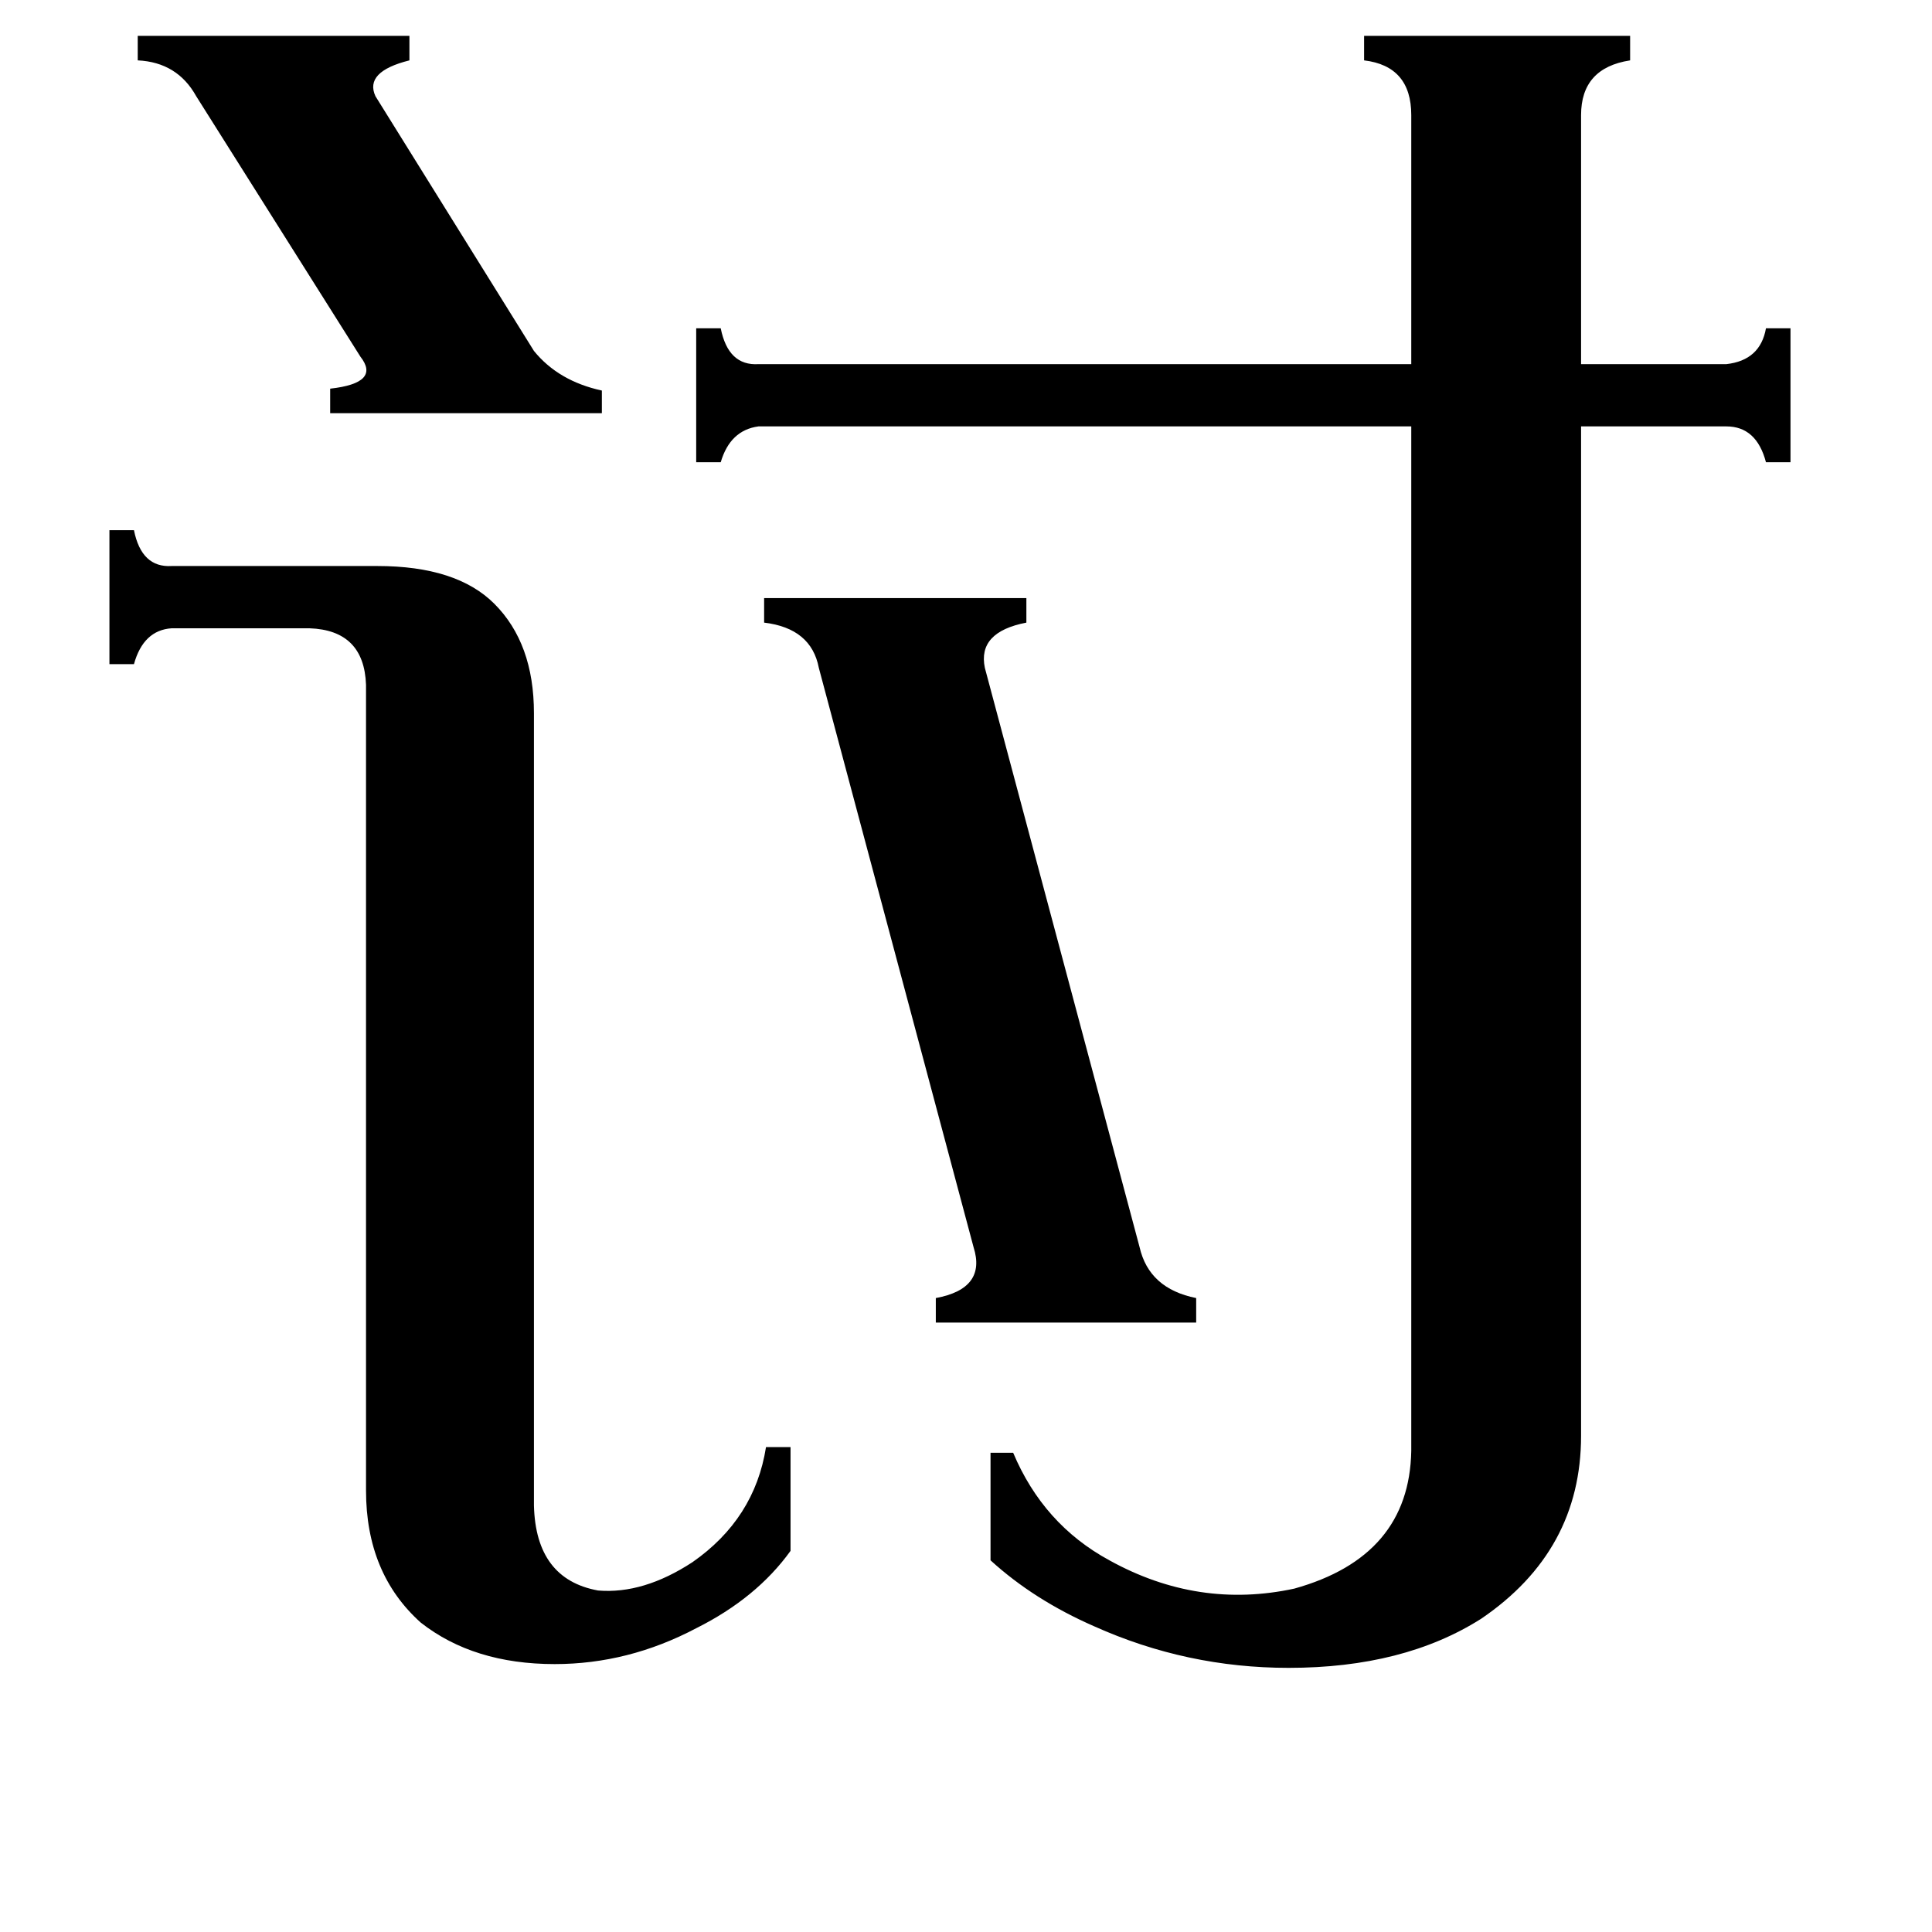 <svg xmlns="http://www.w3.org/2000/svg" viewBox="0 -800 1024 1024">
	<path fill="#000000" d="M73 -781H217V-768Q193 -762 199 -749L283 -614Q296 -598 319 -593V-581H175V-594Q202 -597 191 -611L104 -749Q94 -767 73 -768ZM604 -139Q609 -117 634 -112V-99H496V-112Q523 -117 516 -139L434 -446Q430 -467 405 -470V-483H544V-470Q518 -465 522 -446ZM194 -437Q193 -466 164 -467H91Q76 -466 71 -448H58V-519H71Q75 -499 91 -500H200Q242 -500 262 -480Q283 -459 283 -422V-2Q284 37 317 43Q341 45 367 28Q400 5 406 -33H419V22Q401 47 369 63Q333 82 294 82Q251 82 223 60Q194 34 194 -10ZM748 -739Q748 -765 723 -768V-781H864V-768Q838 -764 838 -739V-607H915Q933 -609 936 -626H949V-555H936Q931 -574 915 -574H838V-39Q838 22 785 58Q744 84 683 84Q629 84 580 62Q548 48 525 27V-30H537Q553 8 588 27Q635 53 686 42Q747 25 748 -31V-574H402Q387 -572 382 -555H369V-626H382Q386 -606 402 -607H748Z"/>
</svg>